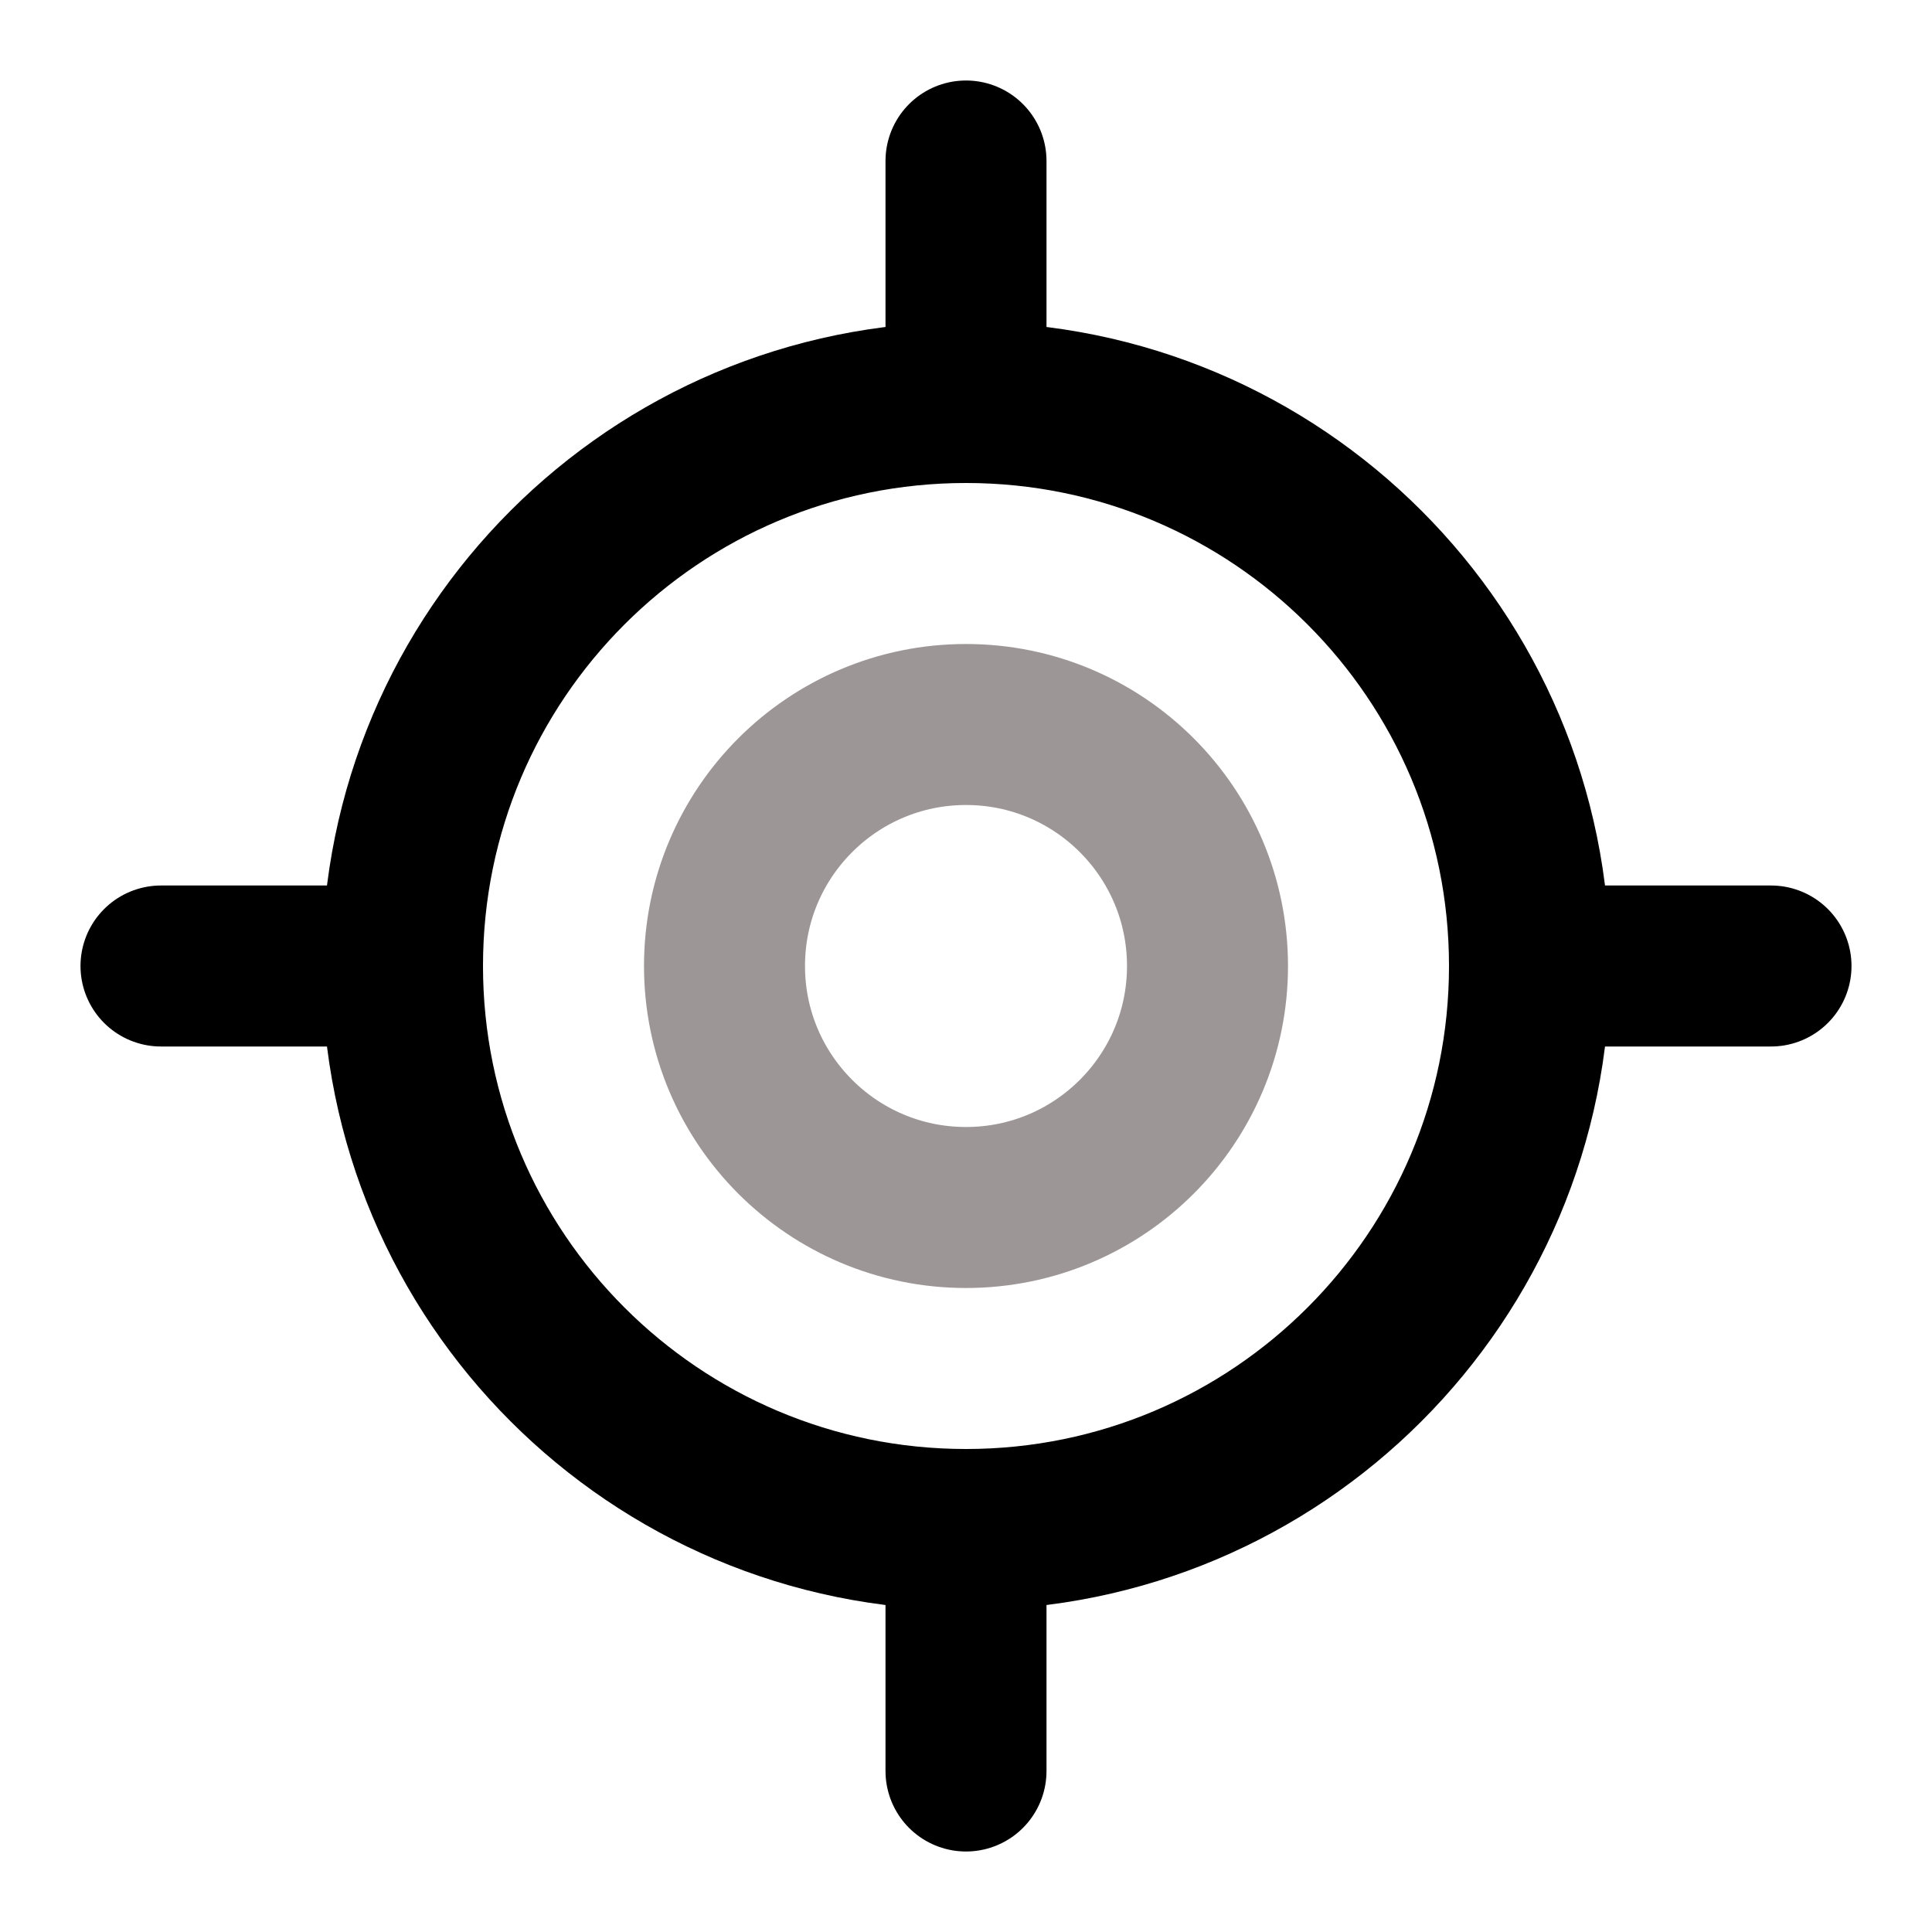 <svg xmlns="http://www.w3.org/2000/svg" width="24" height="24" viewBox="0 0 24 24" fill="none">
<path d="M2 12H5" stroke="url(#paint0_radial_3607_4223)" stroke-width="2" stroke-linecap="round" stroke-linejoin="round"/>
<path d="M19 12H22" stroke="url(#paint1_radial_3607_4223)" stroke-width="2" stroke-linecap="round" stroke-linejoin="round"/>
<path d="M12 2V5" stroke="url(#paint2_radial_3607_4223)" stroke-width="2" stroke-linecap="round" stroke-linejoin="round"/>
<path d="M12 19V22" stroke="url(#paint3_radial_3607_4223)" stroke-width="2" stroke-linecap="round" stroke-linejoin="round"/>
<path d="M12 19C15.866 19 19 15.866 19 12C19 8.134 15.866 5 12 5C8.134 5 5 8.134 5 12C5 15.866 8.134 19 12 19Z" stroke="url(#paint4_radial_3607_4223)" stroke-width="2" stroke-linecap="round" stroke-linejoin="round"/>
<path d="M12 15C13.657 15 15 13.657 15 12C15 10.343 13.657 9 12 9C10.343 9 9 10.343 9 12C9 13.657 10.343 15 12 15Z" stroke="#9D9696" stroke-width="2" stroke-linecap="round" stroke-linejoin="round"/>
<defs>
<radialGradient id="paint0_radial_3607_4223" cx="0" cy="0" r="1" gradientUnits="userSpaceOnUse" gradientTransform="translate(3.5 12.5) rotate(90) scale(0.5 1.5)">
<stop/>
<stop offset="1"/>
</radialGradient>
<radialGradient id="paint1_radial_3607_4223" cx="0" cy="0" r="1" gradientUnits="userSpaceOnUse" gradientTransform="translate(20.5 12.5) rotate(90) scale(0.5 1.5)">
<stop/>
<stop offset="1"/>
</radialGradient>
<radialGradient id="paint2_radial_3607_4223" cx="0" cy="0" r="1" gradientUnits="userSpaceOnUse" gradientTransform="translate(12.5 3.5) rotate(90) scale(1.5 0.5)">
<stop/>
<stop offset="1"/>
</radialGradient>
<radialGradient id="paint3_radial_3607_4223" cx="0" cy="0" r="1" gradientUnits="userSpaceOnUse" gradientTransform="translate(12.5 20.5) rotate(90) scale(1.5 0.5)">
<stop/>
<stop offset="1"/>
</radialGradient>
<radialGradient id="paint4_radial_3607_4223" cx="0" cy="0" r="1" gradientUnits="userSpaceOnUse" gradientTransform="translate(12 12) rotate(90) scale(7)">
<stop/>
<stop offset="1"/>
</radialGradient>
</defs>
</svg>